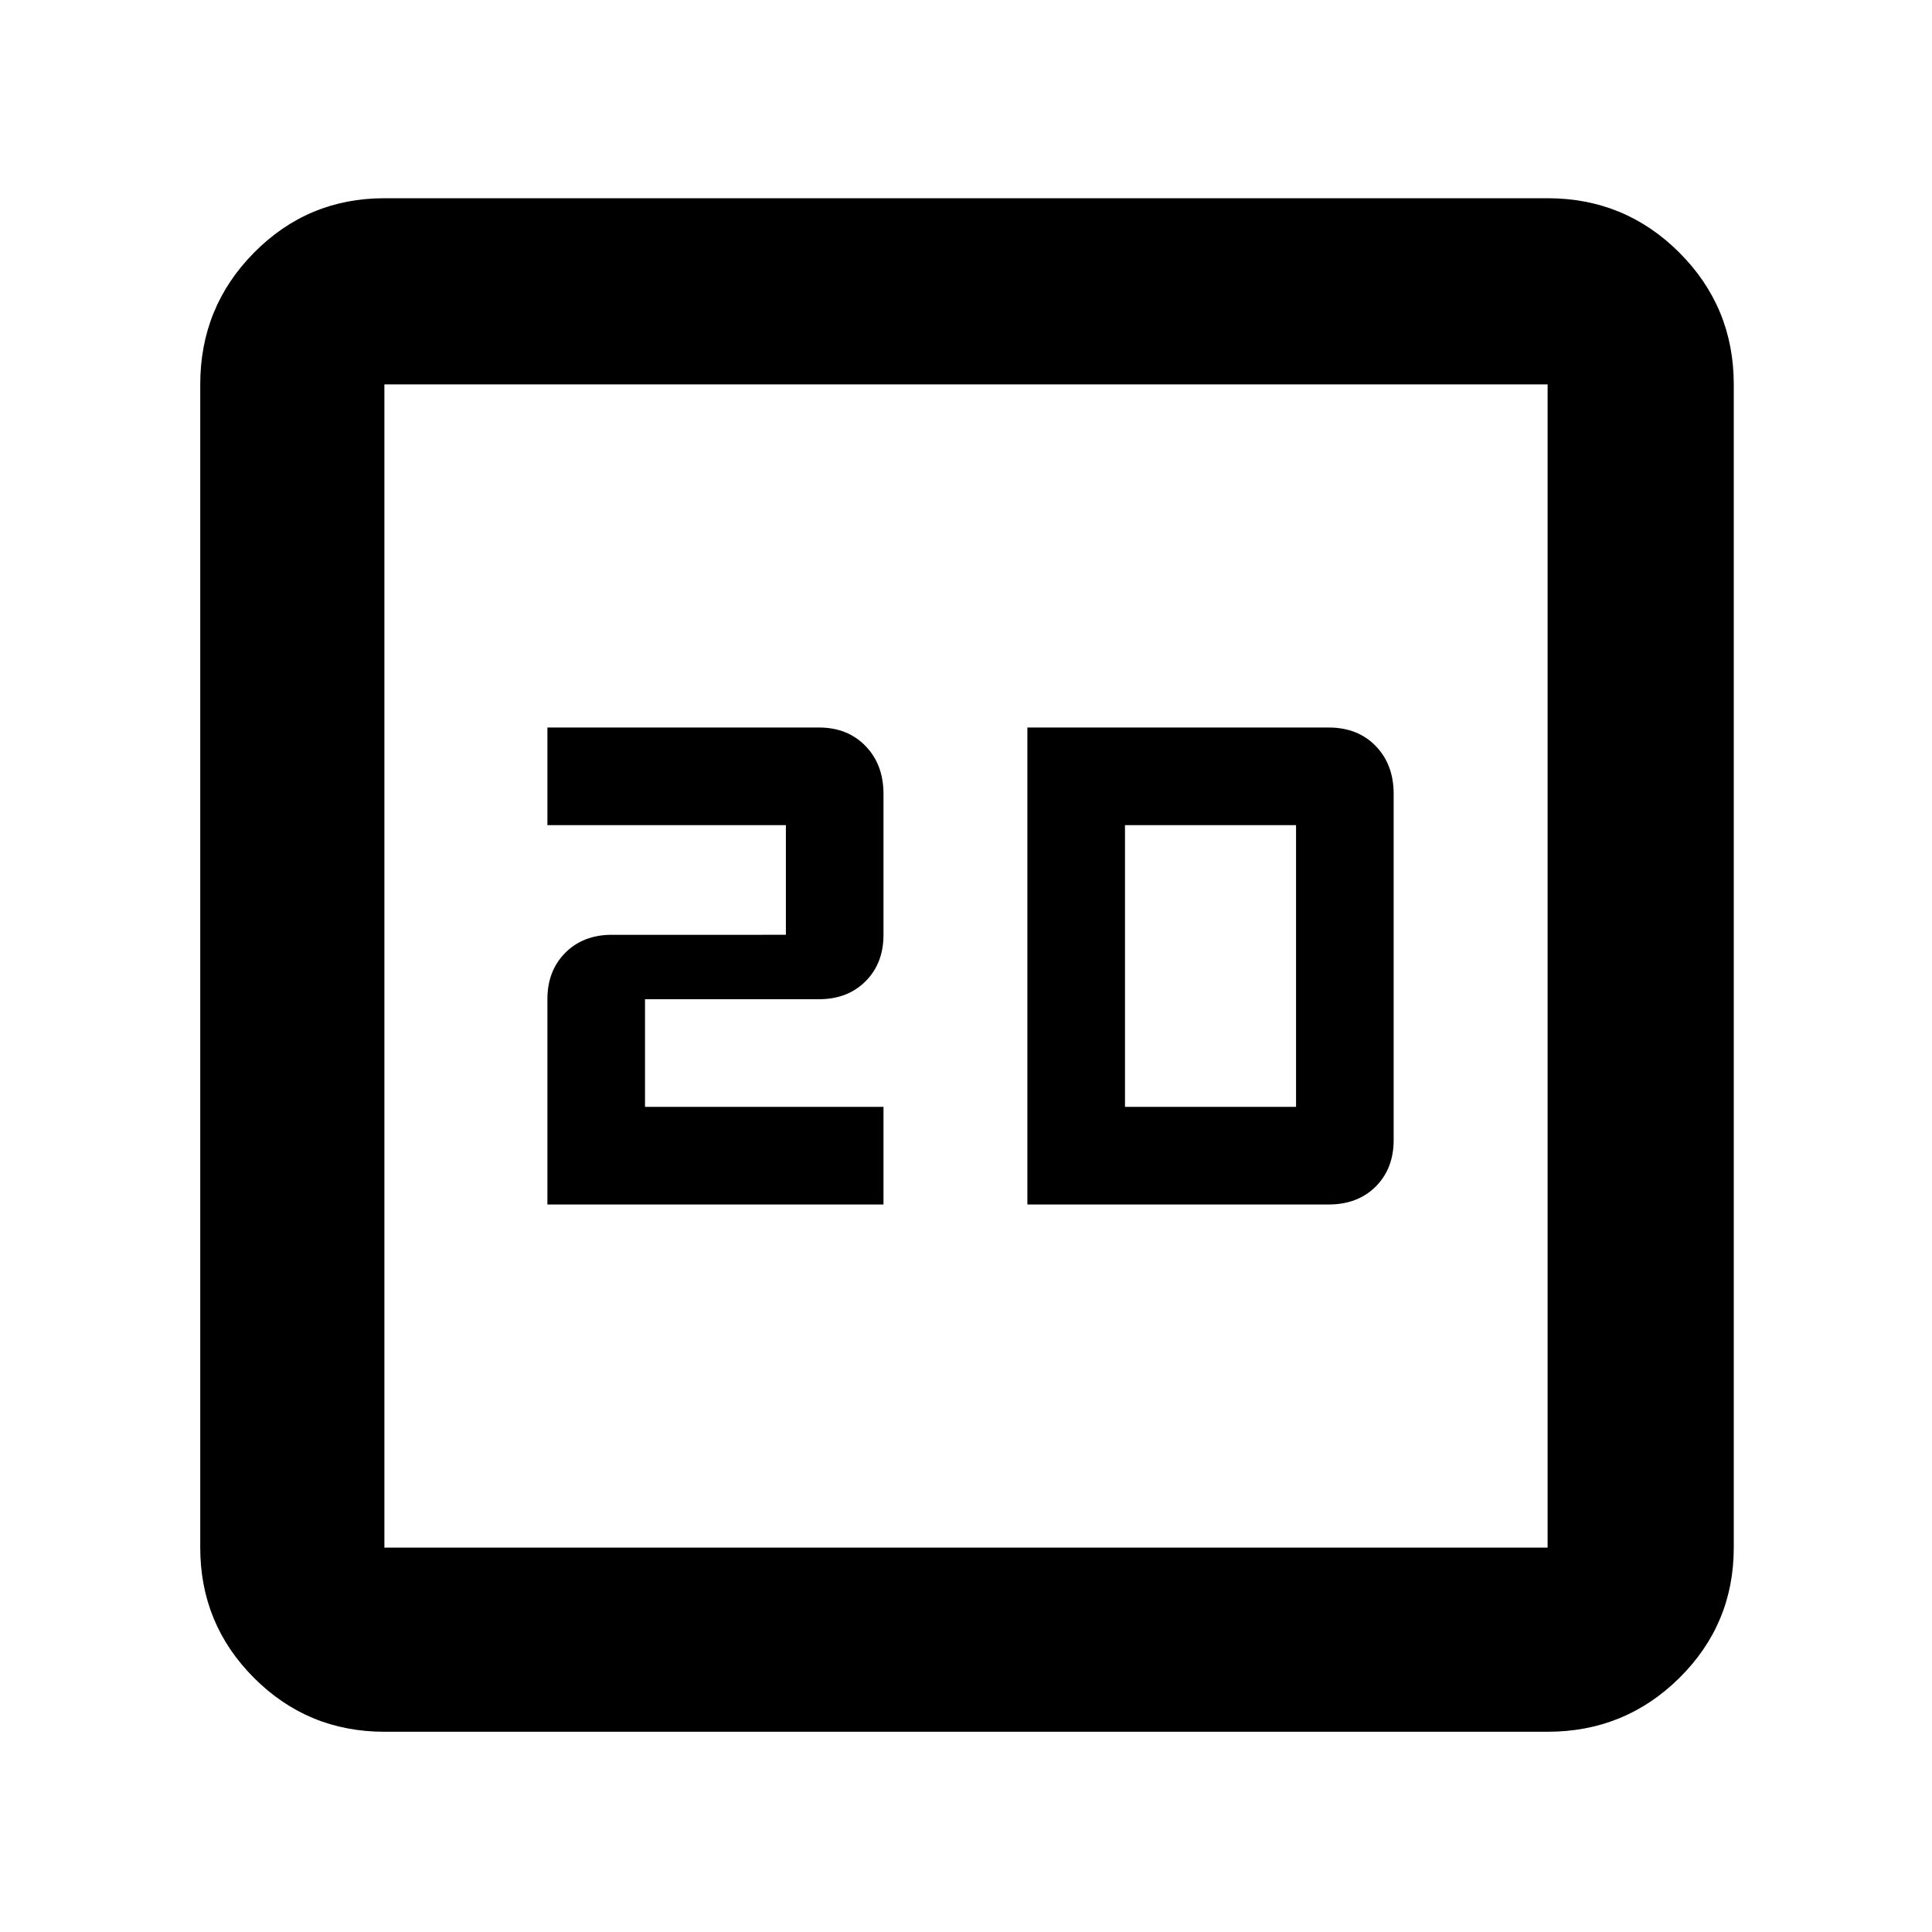 <svg xmlns="http://www.w3.org/2000/svg" height="48" viewBox="0 -960 960 960" width="48"><path d="M272-361.5h167V-410H320.5v-53.5H407q14.17 0 23.09-8.91 8.91-8.92 8.91-23.09v-70q0-14.6-8.91-23.8-8.92-9.2-23.09-9.2H272v48.5h118.5v54.5H304q-14.17 0-23.09 8.91-8.91 8.92-8.91 23.09v102Zm238.5 0h149.71q14.44 0 23.37-8.91 8.92-8.92 8.92-23.09v-172q0-14.6-8.91-23.8-8.91-9.2-23.38-9.2H510.5v237ZM559-410v-140h85v140h-85ZM191-99.5q-38.02 0-64.76-26.74Q99.5-152.98 99.5-191v-578q0-38.43 26.74-65.47Q152.98-861.5 191-861.5h578q38.43 0 65.47 27.03Q861.5-807.43 861.5-769v578q0 38.02-27.03 64.76Q807.43-99.5 769-99.5H191Zm0-91.5h578v-578H191v578Zm0-578v578-578Z"/></svg>